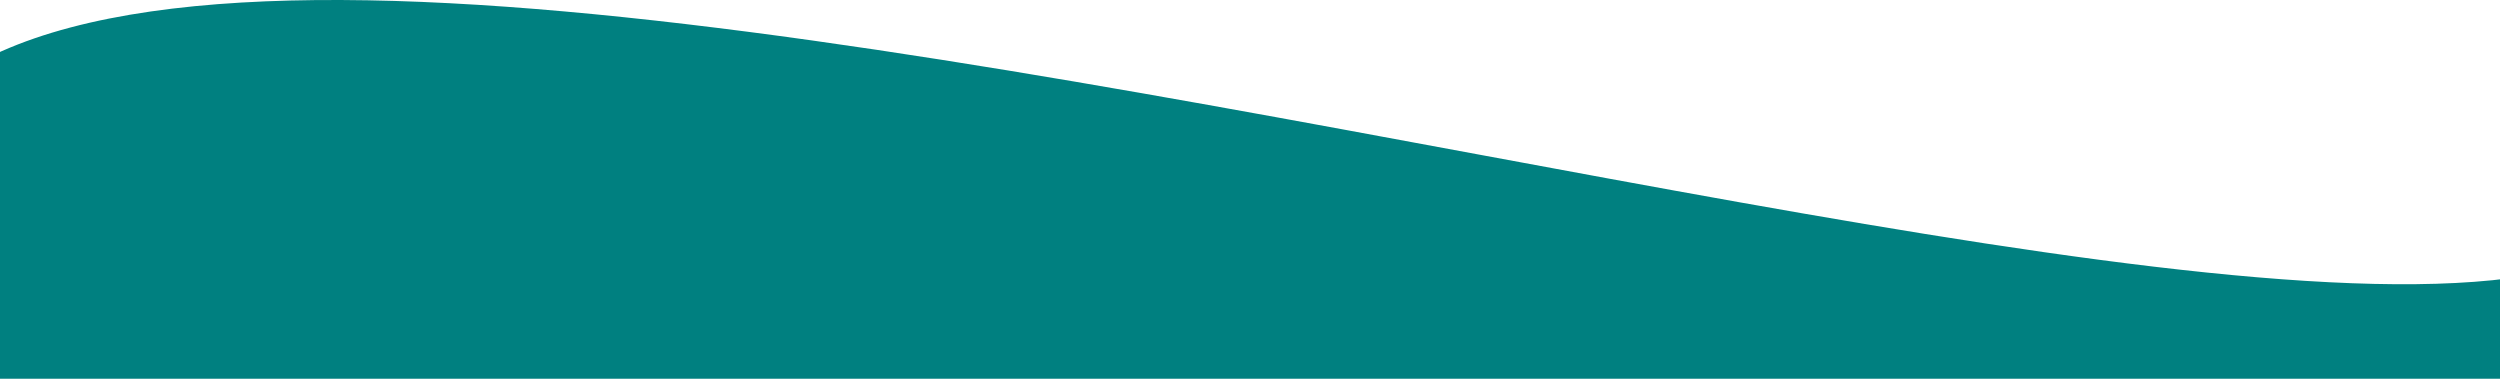 <svg width="2000" height="303" viewBox="0 0 2000 303" fill="none" xmlns="http://www.w3.org/2000/svg">
<path d="M2110 186.857C1822.71 423.113 -499.004 -488.781 -53.364 393C664.883 393 1375.68 363.502 2093.93 363.502C2093.93 269.473 2110 280.885 2110 186.857Z" fill="#008080"/>
</svg>
